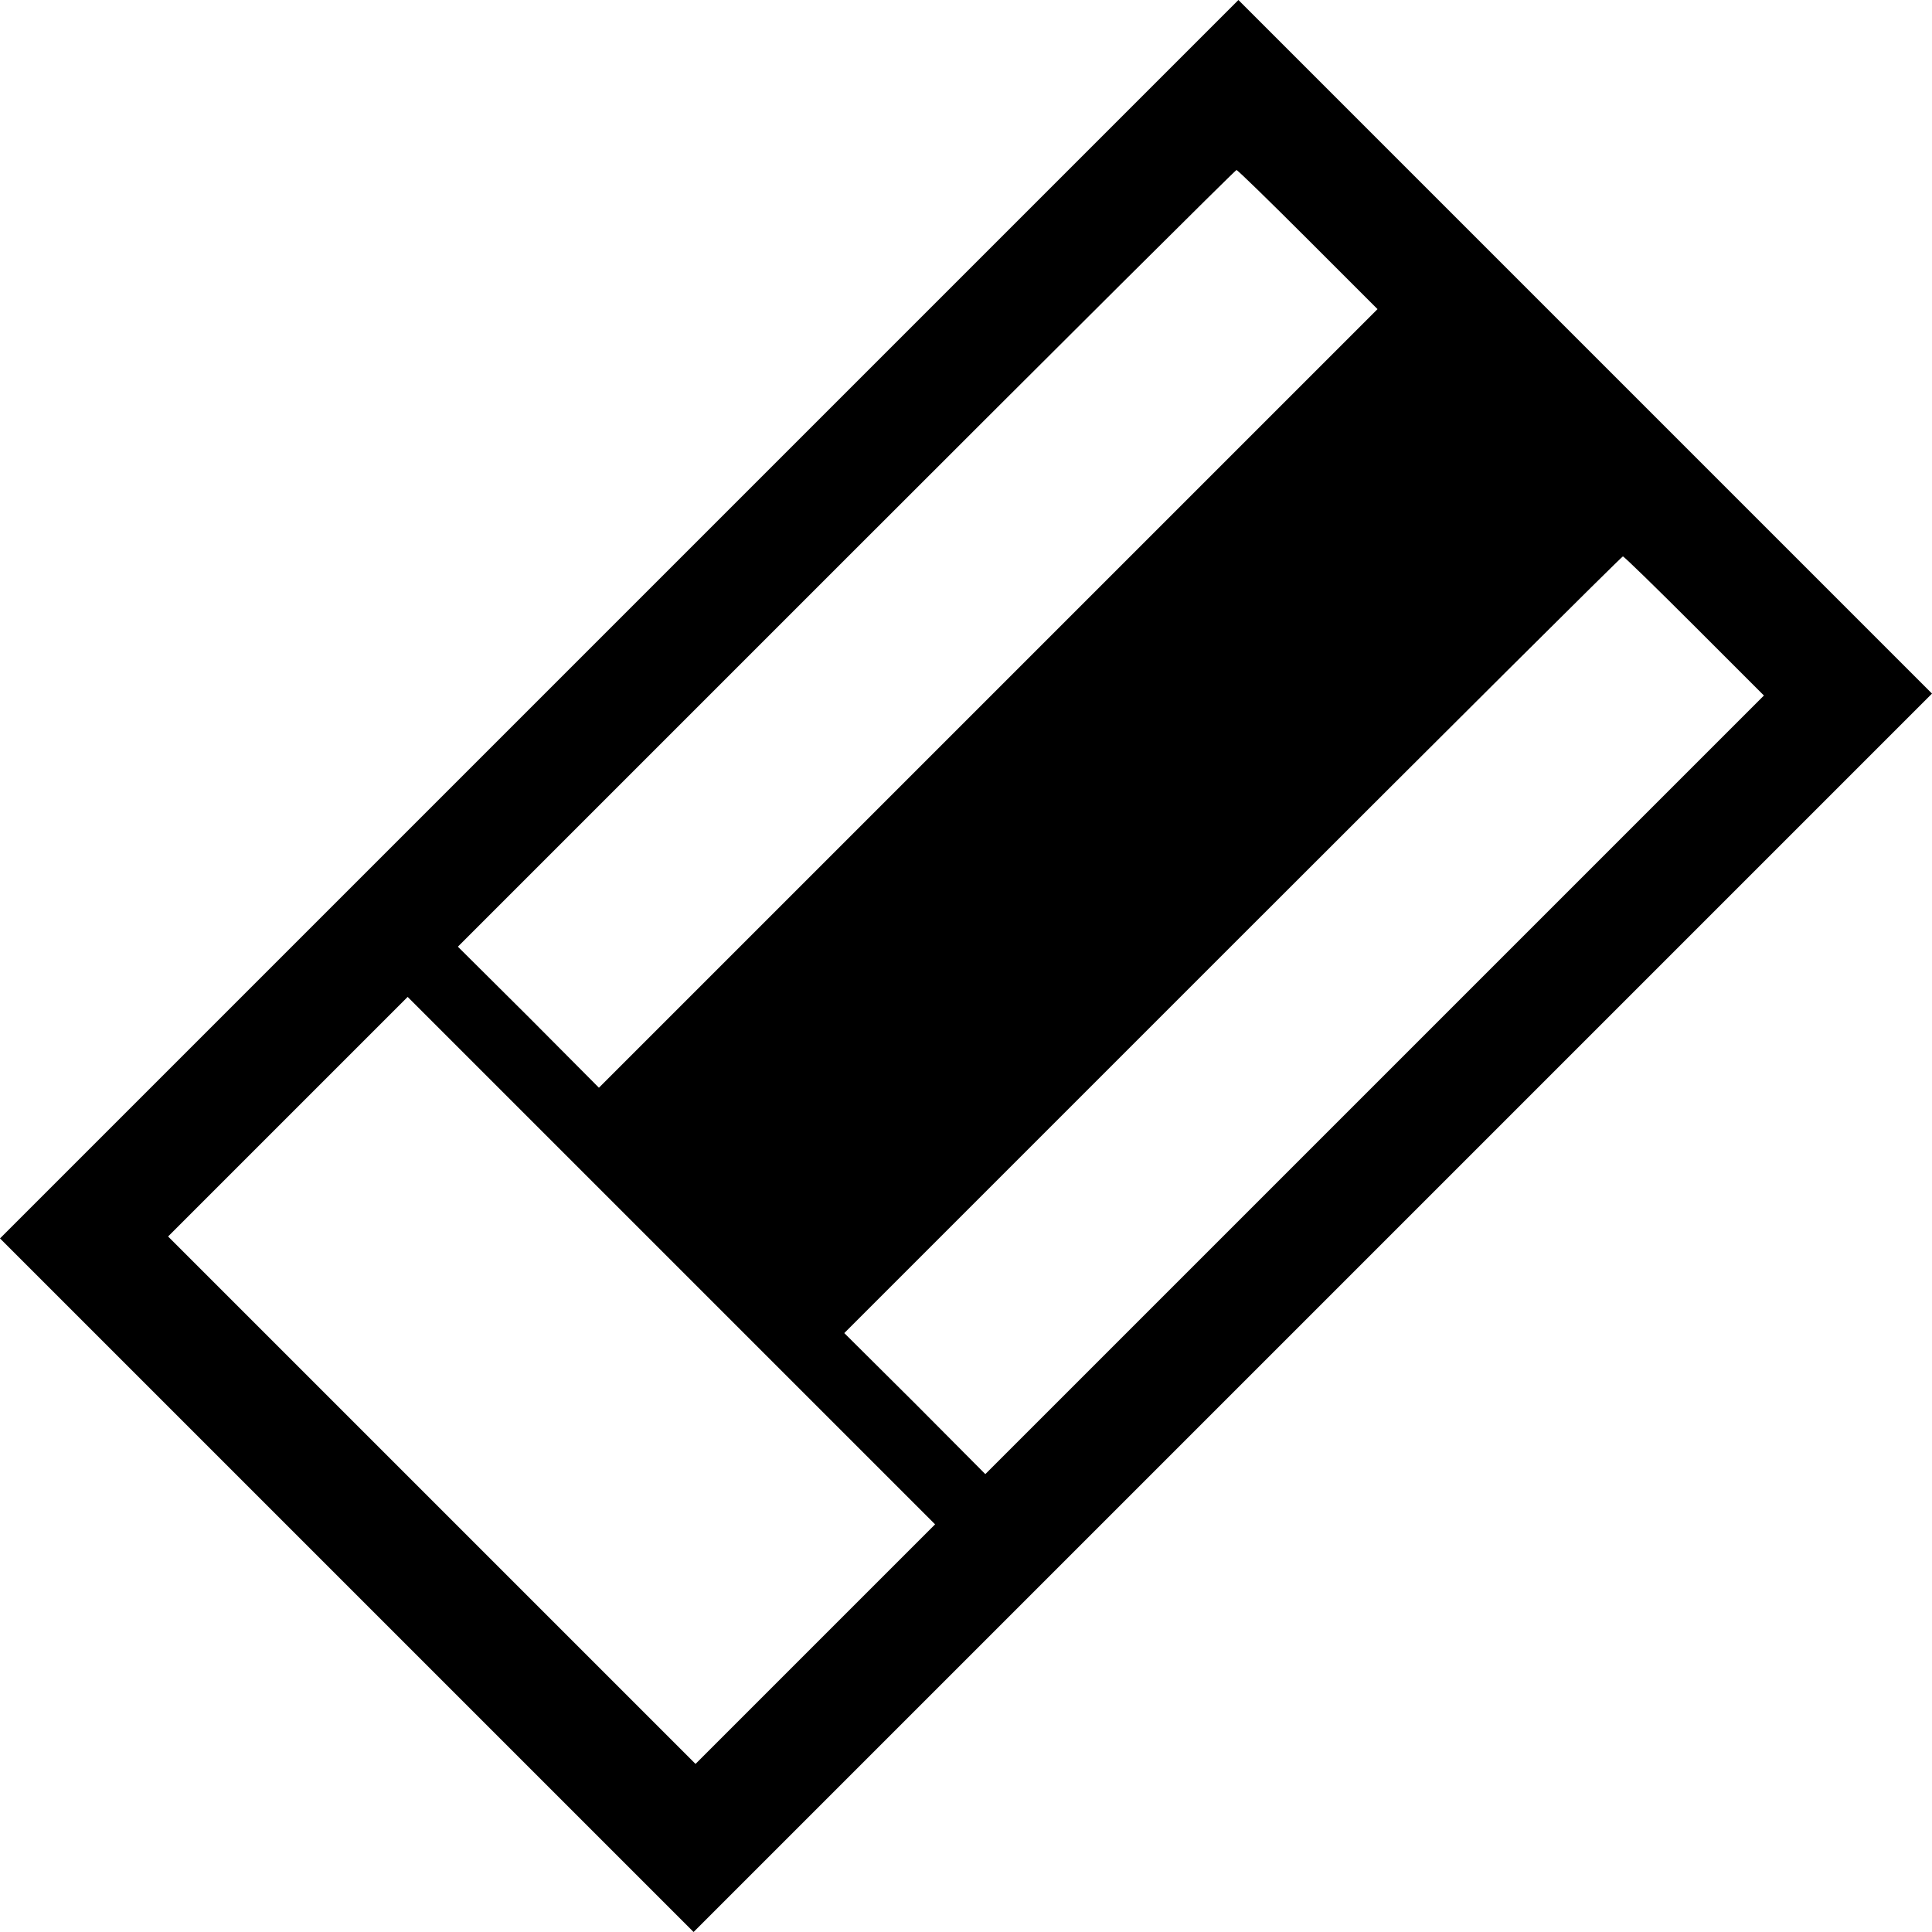 <?xml version="1.0" standalone="no"?>
<!DOCTYPE svg PUBLIC "-//W3C//DTD SVG 20010904//EN"
 "http://www.w3.org/TR/2001/REC-SVG-20010904/DTD/svg10.dtd">
<svg version="1.0" xmlns="http://www.w3.org/2000/svg"
 width="500pt" height="500pt" viewBox="0 0 500 500"
 preserveAspectRatio="xMidYMid meet">

<g transform="translate(0,500) scale(0.1,-0.1)"
fill="#000000" stroke="none">
<path d="M1602 3397 l-1602 -1602 898 -898 897 -897 1603 1603 1602 1602 -898
898 -897 897 -1603 -1603z m1783 983 l180 -180 -1008 -1008 -1007 -1007 -182
183 -183 182 1005 1005 c553 553 1007 1005 1010 1005 3 0 86 -81 185 -180z
m1000 -1000 l180 -180 -1008 -1008 -1007 -1007 -182 183 -183 182 1005 1005
c553 553 1007 1005 1010 1005 3 0 86 -81 185 -180z m-2275 -2635 l-310 -310
-682 682 -683 683 310 310 310 310 682 -682 683 -683 -310 -310z"/>
</g>
</svg>
